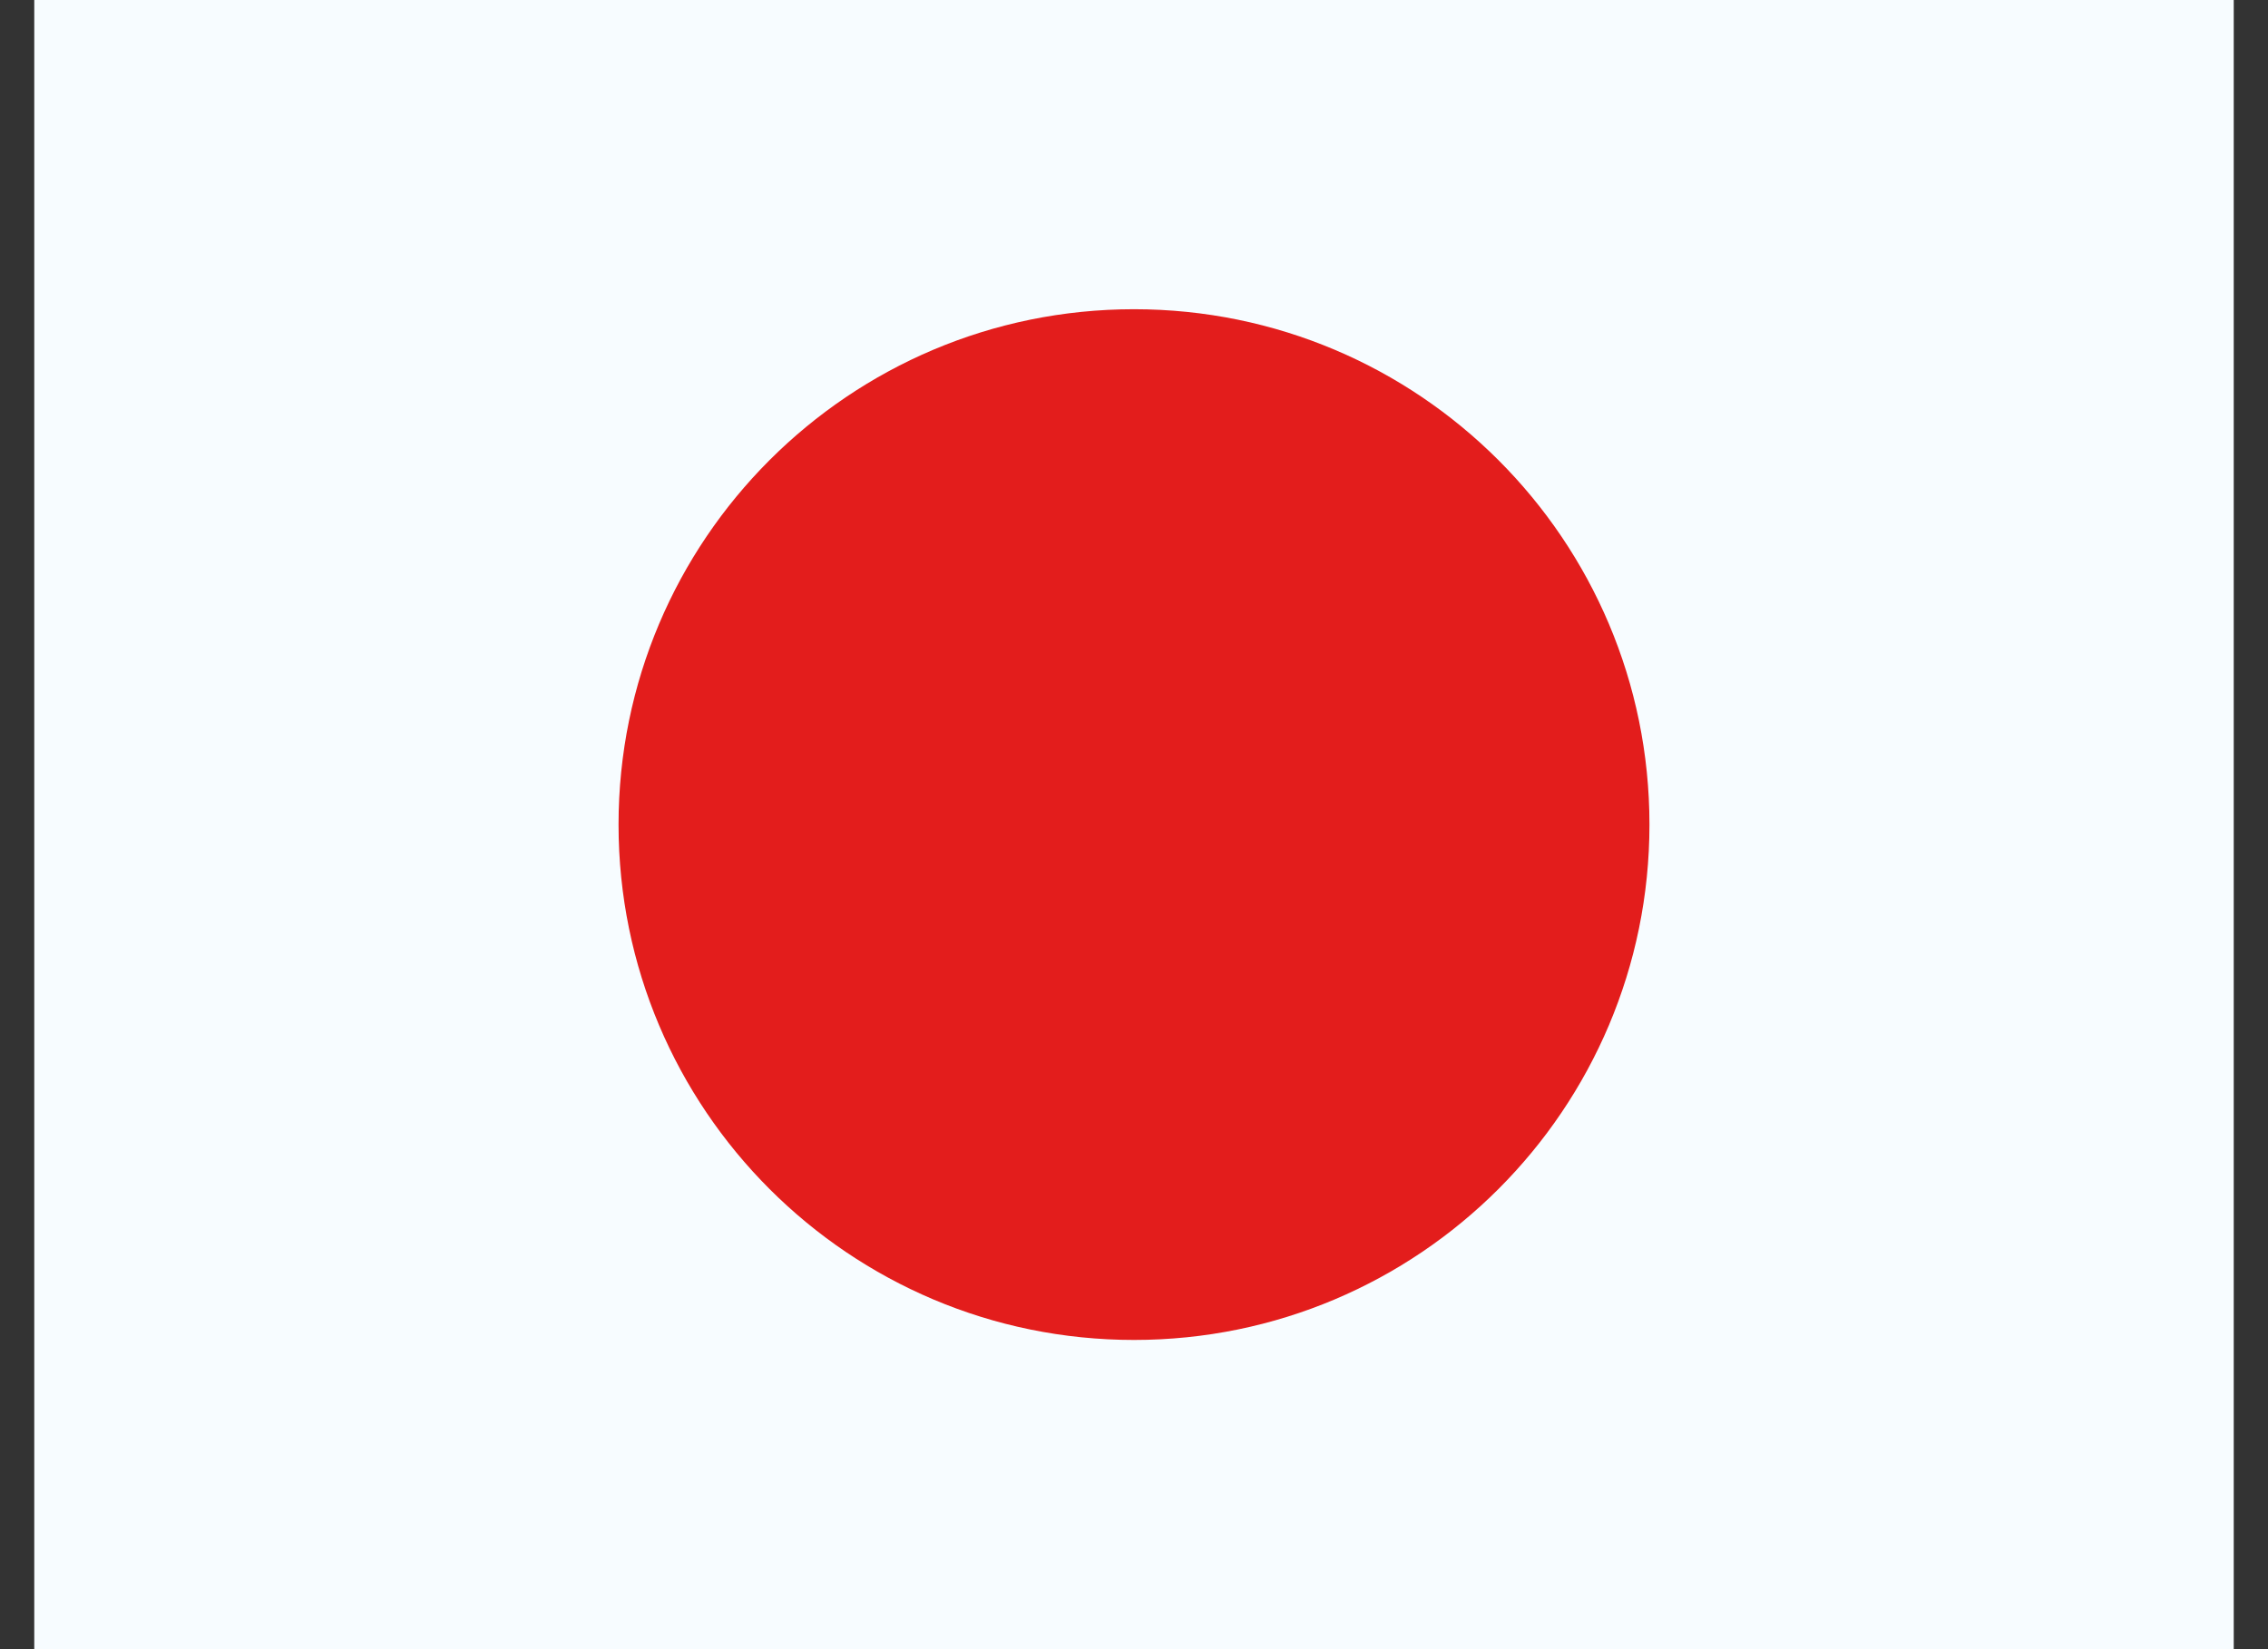 <svg width="33" height="24" viewBox="0 0 33 24" fill="none" xmlns="http://www.w3.org/2000/svg">
<rect x="0" y="0" width="33" height="24" fill="#333333" stroke="none"/>
<g clip-path="url(#clip0_90_759)">
<rect width="32" height="24" transform="translate(0.5)" fill="white"/>
<path fill-rule="evenodd" clip-rule="evenodd" d="M0.5 0V24H32.5V0H0.5Z" fill="#F7FCFF"/>
<mask id="mask0_90_759" style="mask-type:luminance" maskUnits="userSpaceOnUse" x="0" y="0" width="33" height="24">
<path fill-rule="evenodd" clip-rule="evenodd" d="M0.5 0V24H32.5V0H0.5Z" fill="white"/>
</mask>
<g mask="url(#mask0_90_759)">
<path fill-rule="evenodd" clip-rule="evenodd" d="M16.5 19.5C20.642 19.5 24 16.142 24 12C24 7.858 20.642 4.5 16.5 4.5C12.358 4.5 9 7.858 9 12C9 16.142 12.358 19.5 16.5 19.5Z" fill="#E31D1C"/>
</g>
</g>
<defs>
<clipPath id="clip0_90_759">
<rect width="32" height="24" fill="white" transform="translate(0.5)"/>
</clipPath>
</defs>
</svg>
